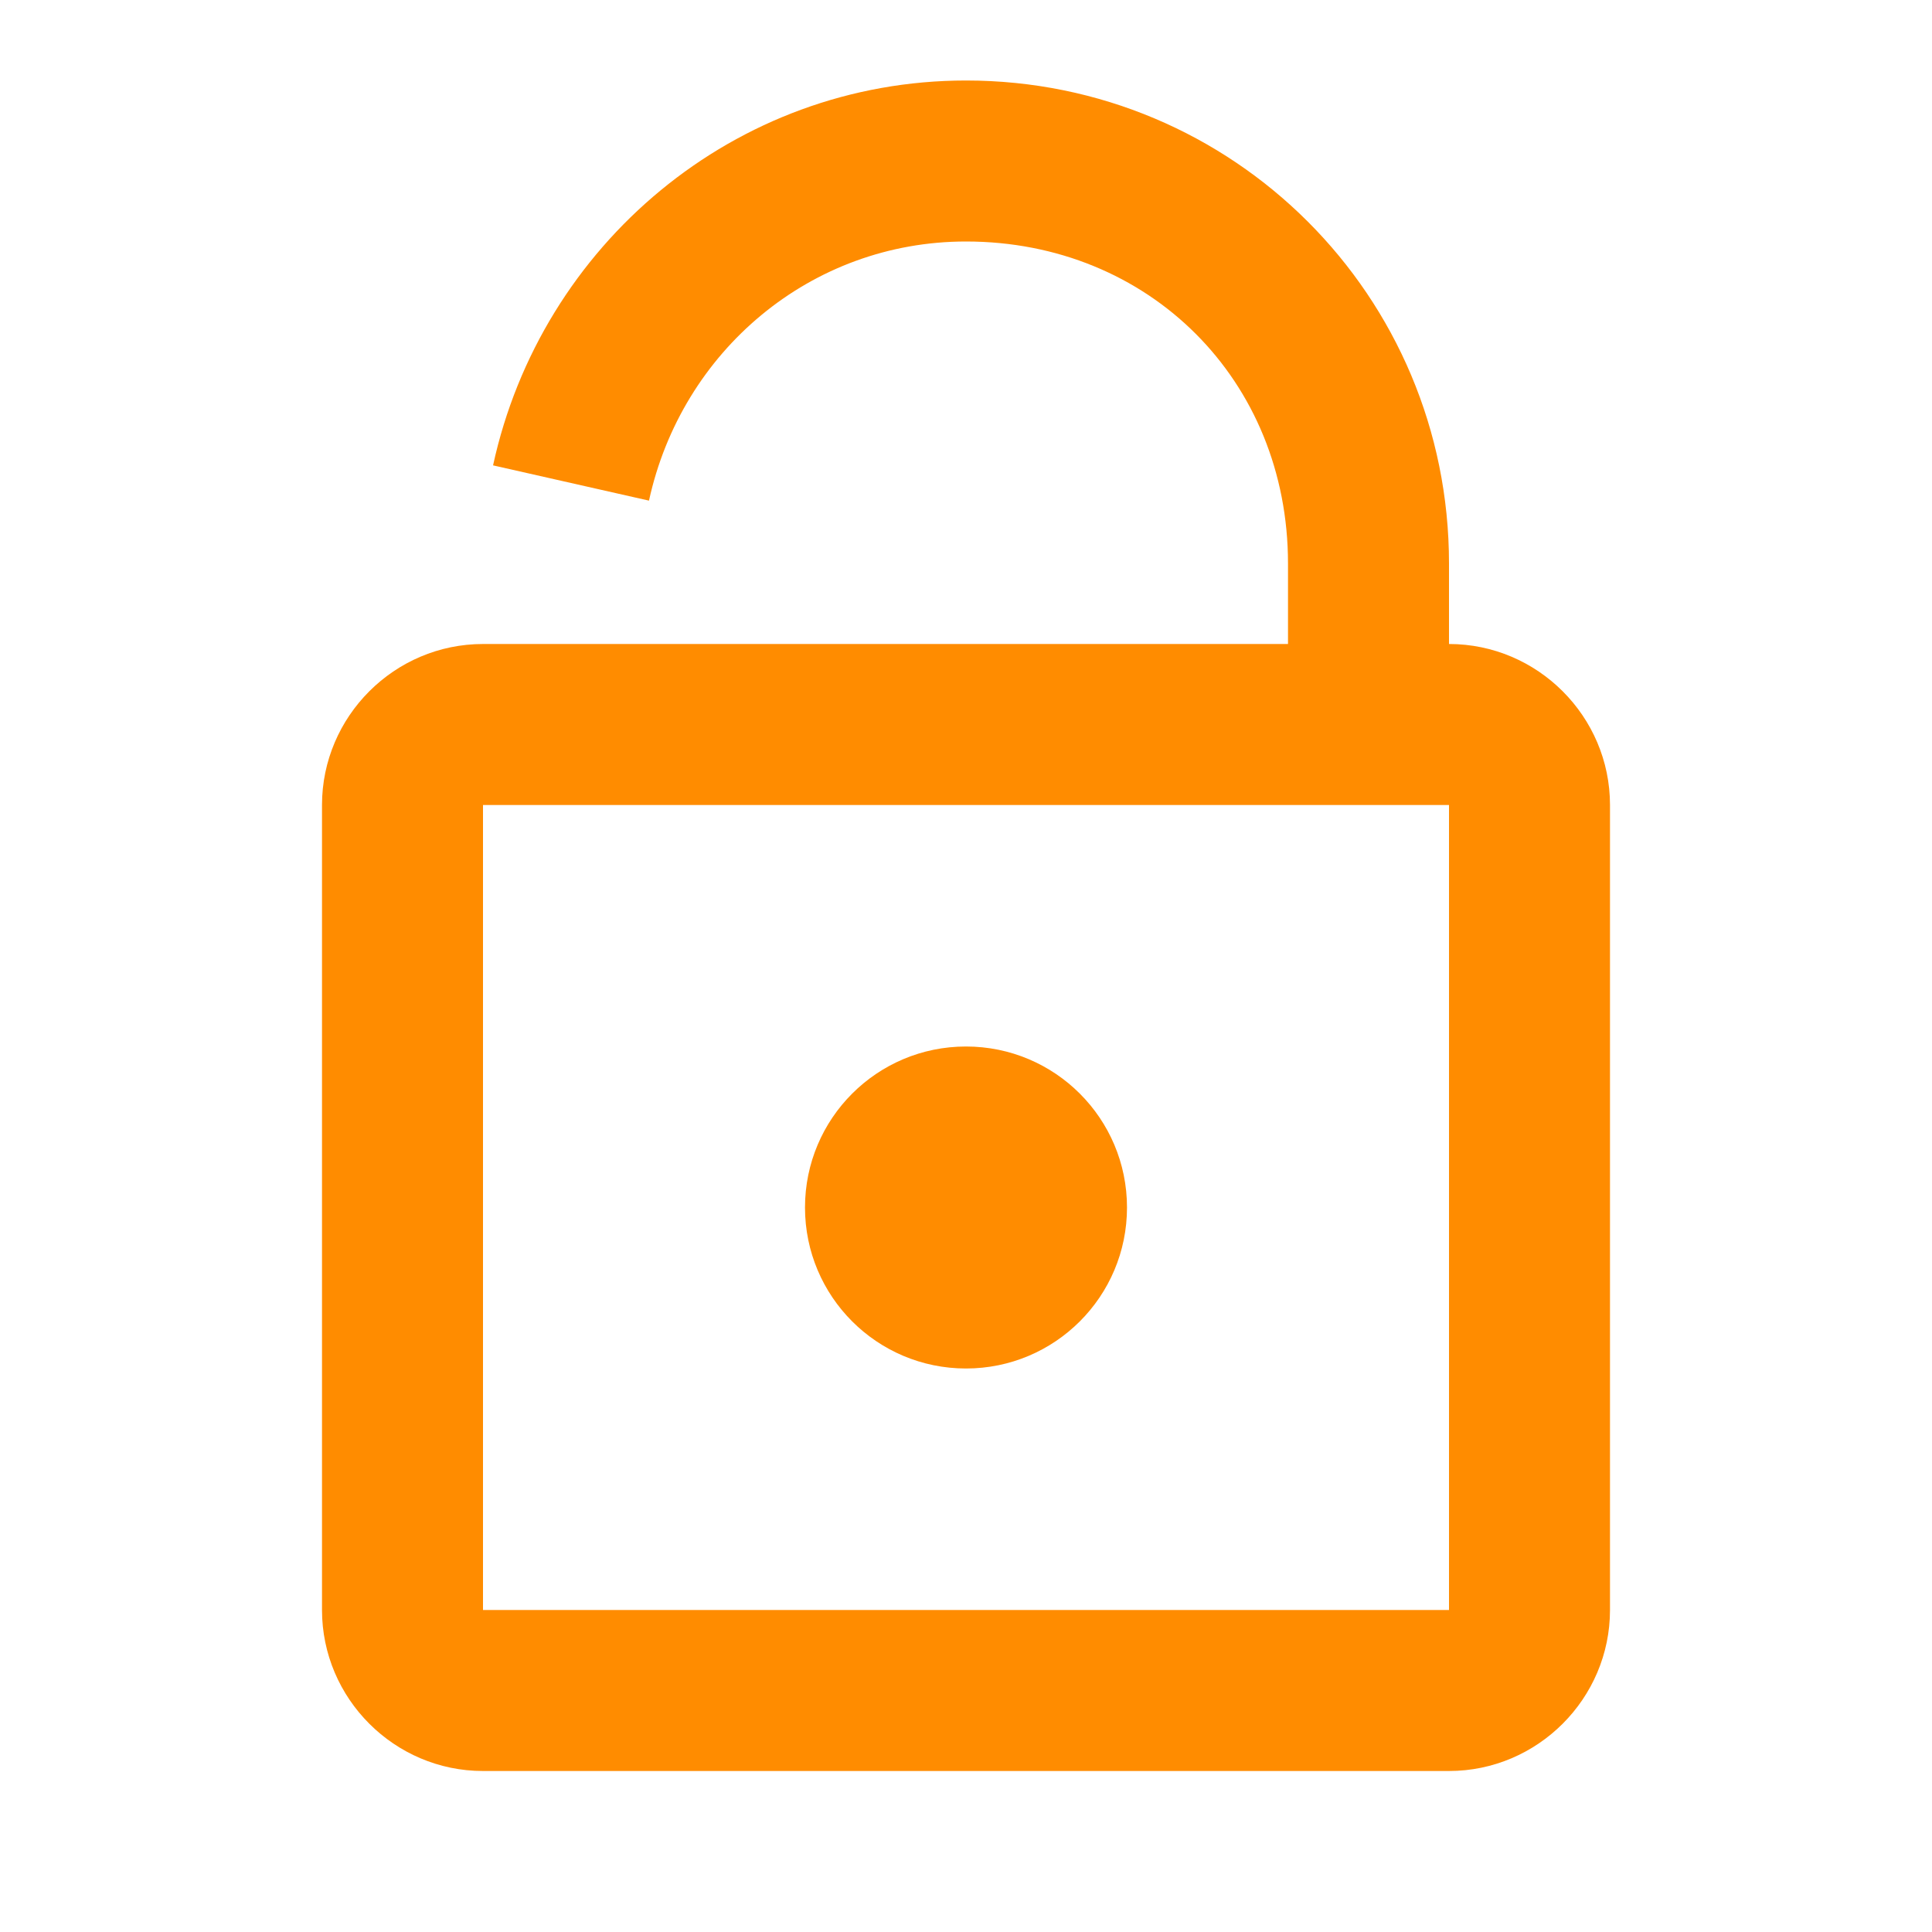 <?xml version="1.0"?>
<svg xmlns="http://www.w3.org/2000/svg" fill="darkorange" height="50px" width="50px" version="1" viewBox="0 0 24 24" enable-background="new 0 0 24 24">
    <path d="M 12 1 C 9.128 1 6.721 3.04 6.125 5.781 L 8.062 6.219 C 8.467 4.36 10.072 3 12 3 C 14.276 3 16 4.724 16 7 L 16 8 L 6 8 C 4.9 8 4 8.9 4 10 L 4 20 C 4 21.1 4.9 22 6 22 L 18 22 C 19.1 22 20 21.1 20 20 L 20 10 C 20 8.9 19.1 8 18 8 L 18 7 C 18 3.676 15.324 1 12 1 z M 6 10 L 18 10 L 18 20 L 6 20 L 6 10 z M 12 13 C 10.895 13 10 13.895 10 15 C 10 16.105 10.895 17 12 17 C 13.105 17 14 16.105 14 15 C 14 13.895 13.105 13 12 13 z"/>
</svg>

